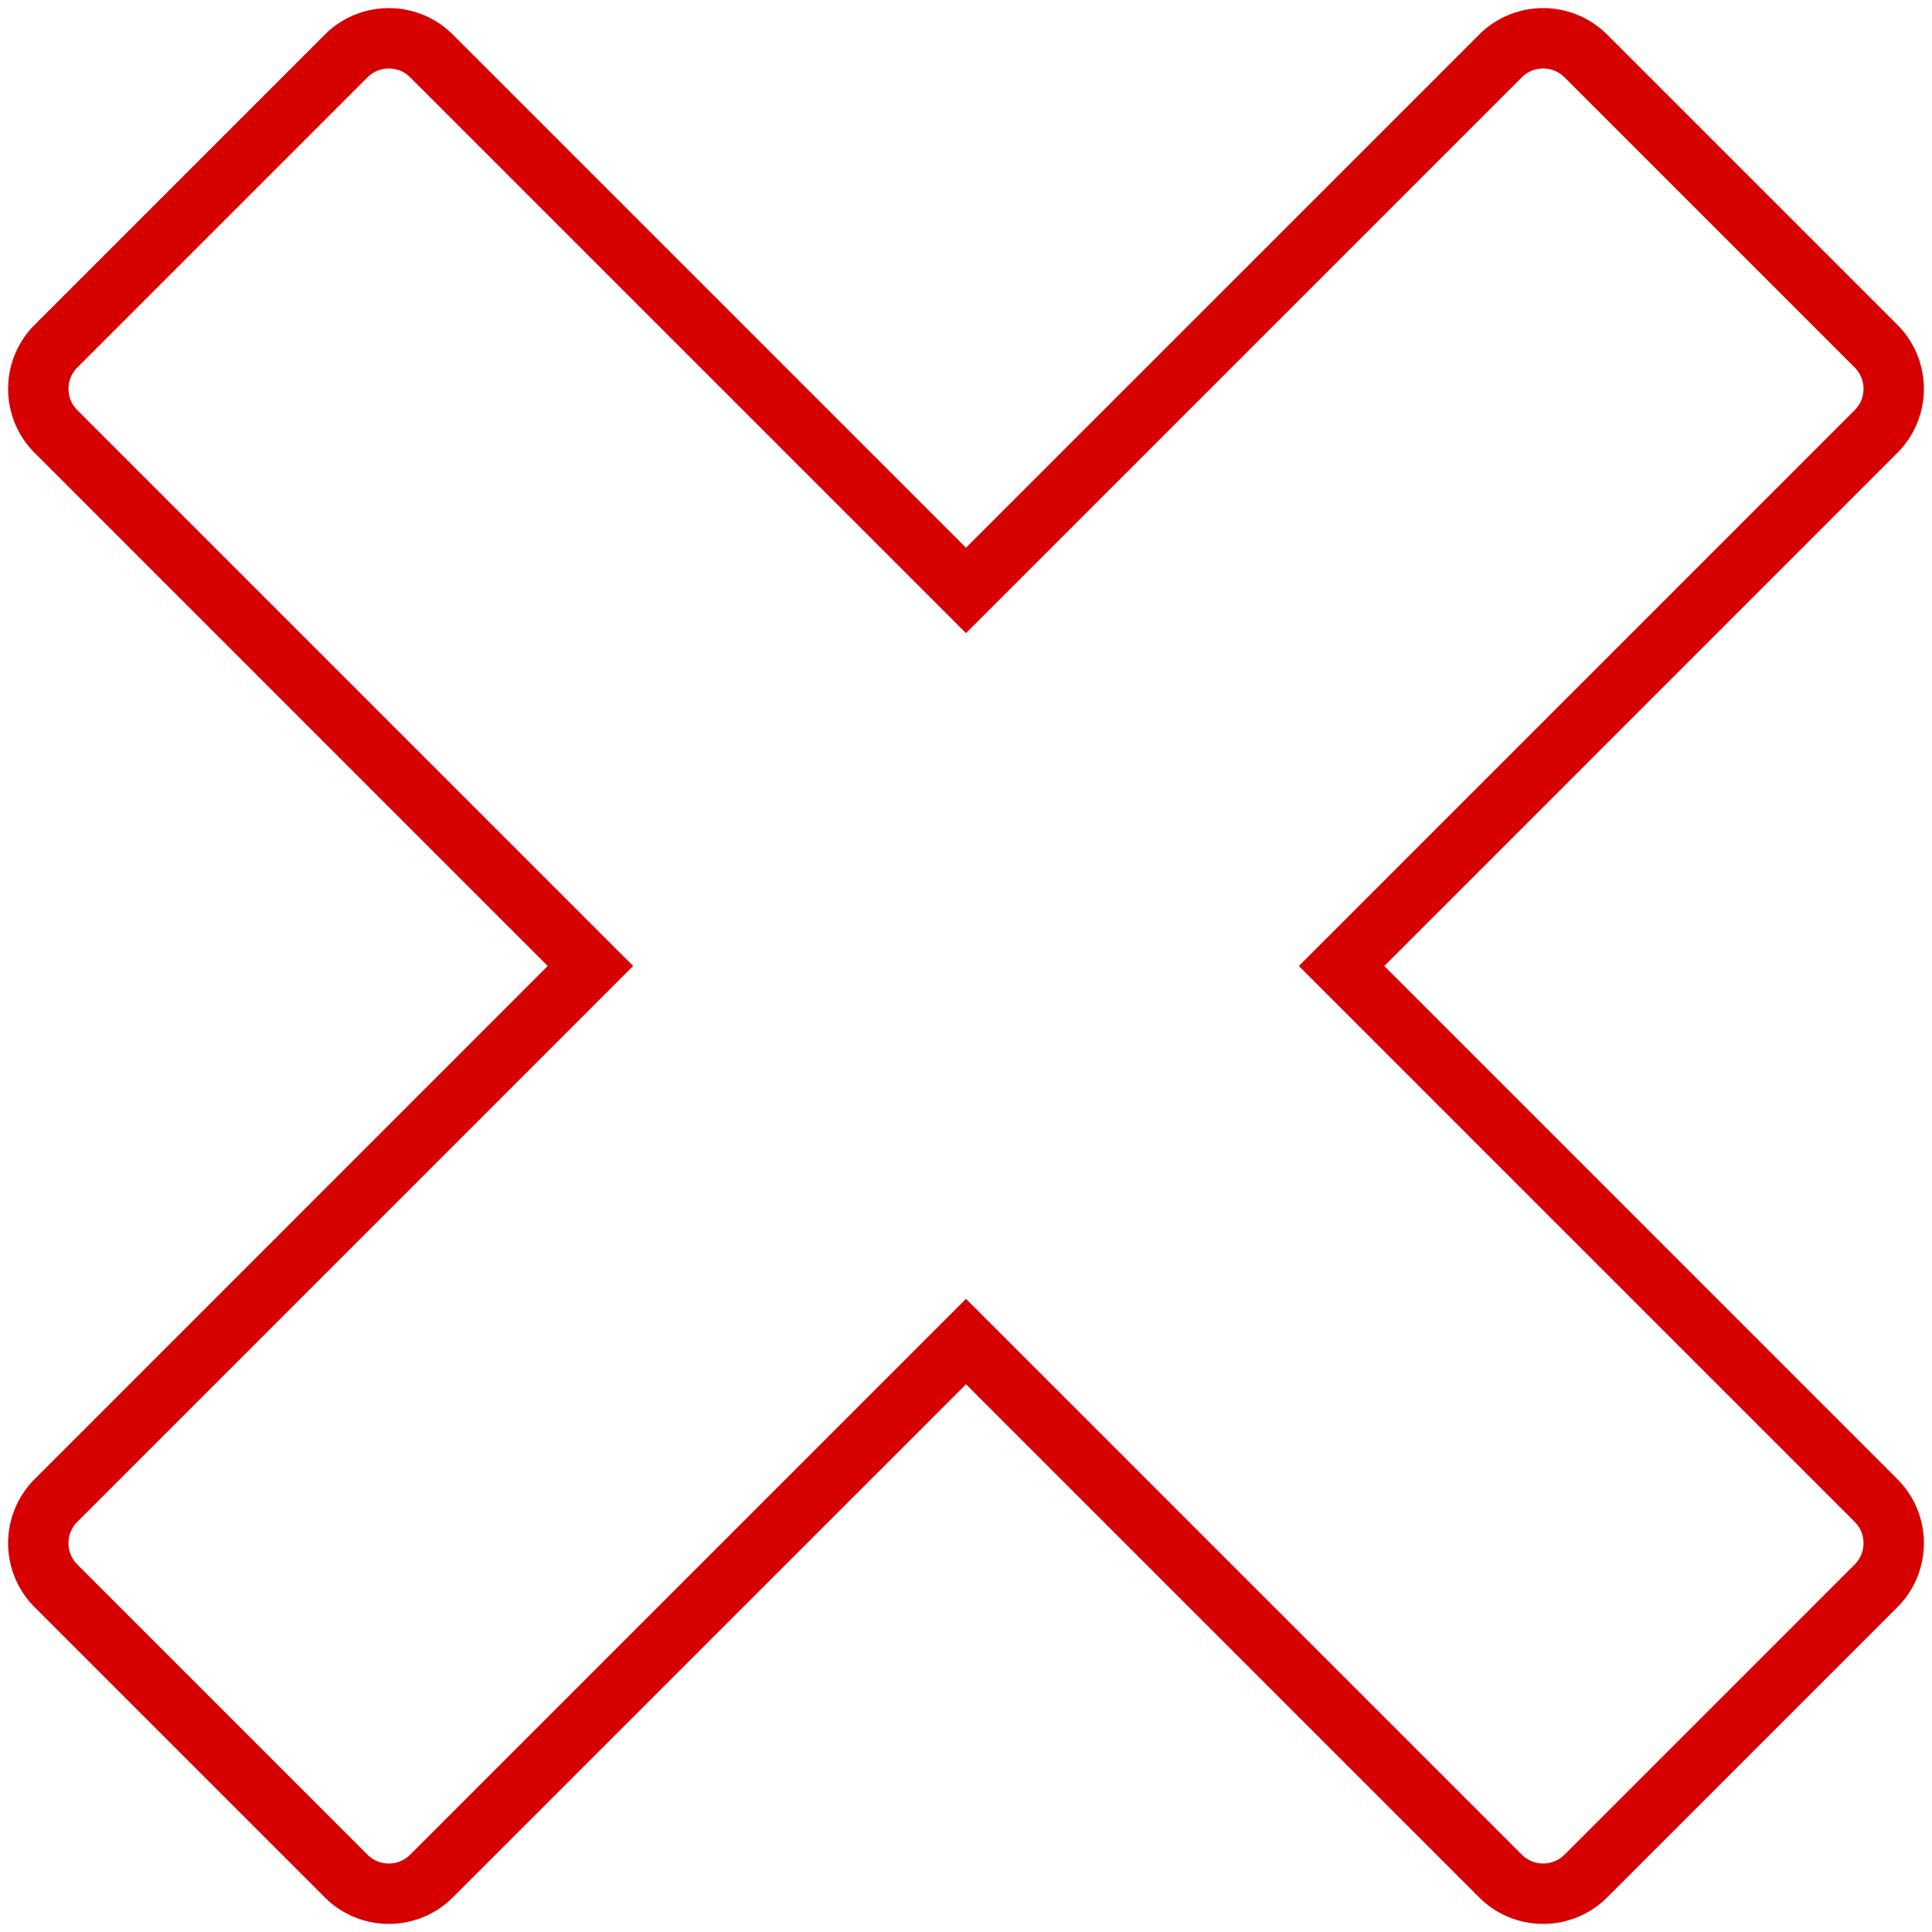 <svg width="64" height="64" xmlns="http://www.w3.org/2000/svg"><path d="M51.12 1.269c.511 0 1.023.195 1.414.586l9.611 9.611c.391.391.586.903.586 1.415s-.195 1.023-.586 1.414L44.441 32l17.704 17.705c.391.39.586.902.586 1.414 0 .512-.195 1.024-.586 1.415l-9.611 9.611c-.391.391-.903.586-1.415.586a1.994 1.994 0 0 1-1.414-.586L32 44.441 14.295 62.145c-.39.391-.902.586-1.414.586a1.994 1.994 0 0 1-1.415-.586l-9.611-9.611a1.994 1.994 0 0 1-.586-1.415c0-.512.195-1.023.586-1.414L19.559 32 1.855 14.295a1.994 1.994 0 0 1-.586-1.414c0-.512.195-1.024.586-1.415l9.611-9.611c.391-.391.903-.586 1.415-.586s1.023.195 1.414.586L32 19.559 49.705 1.855c.39-.391.902-.586 1.414-.586Z" stroke="#d60000" stroke-width="2" fill="none"/></svg>